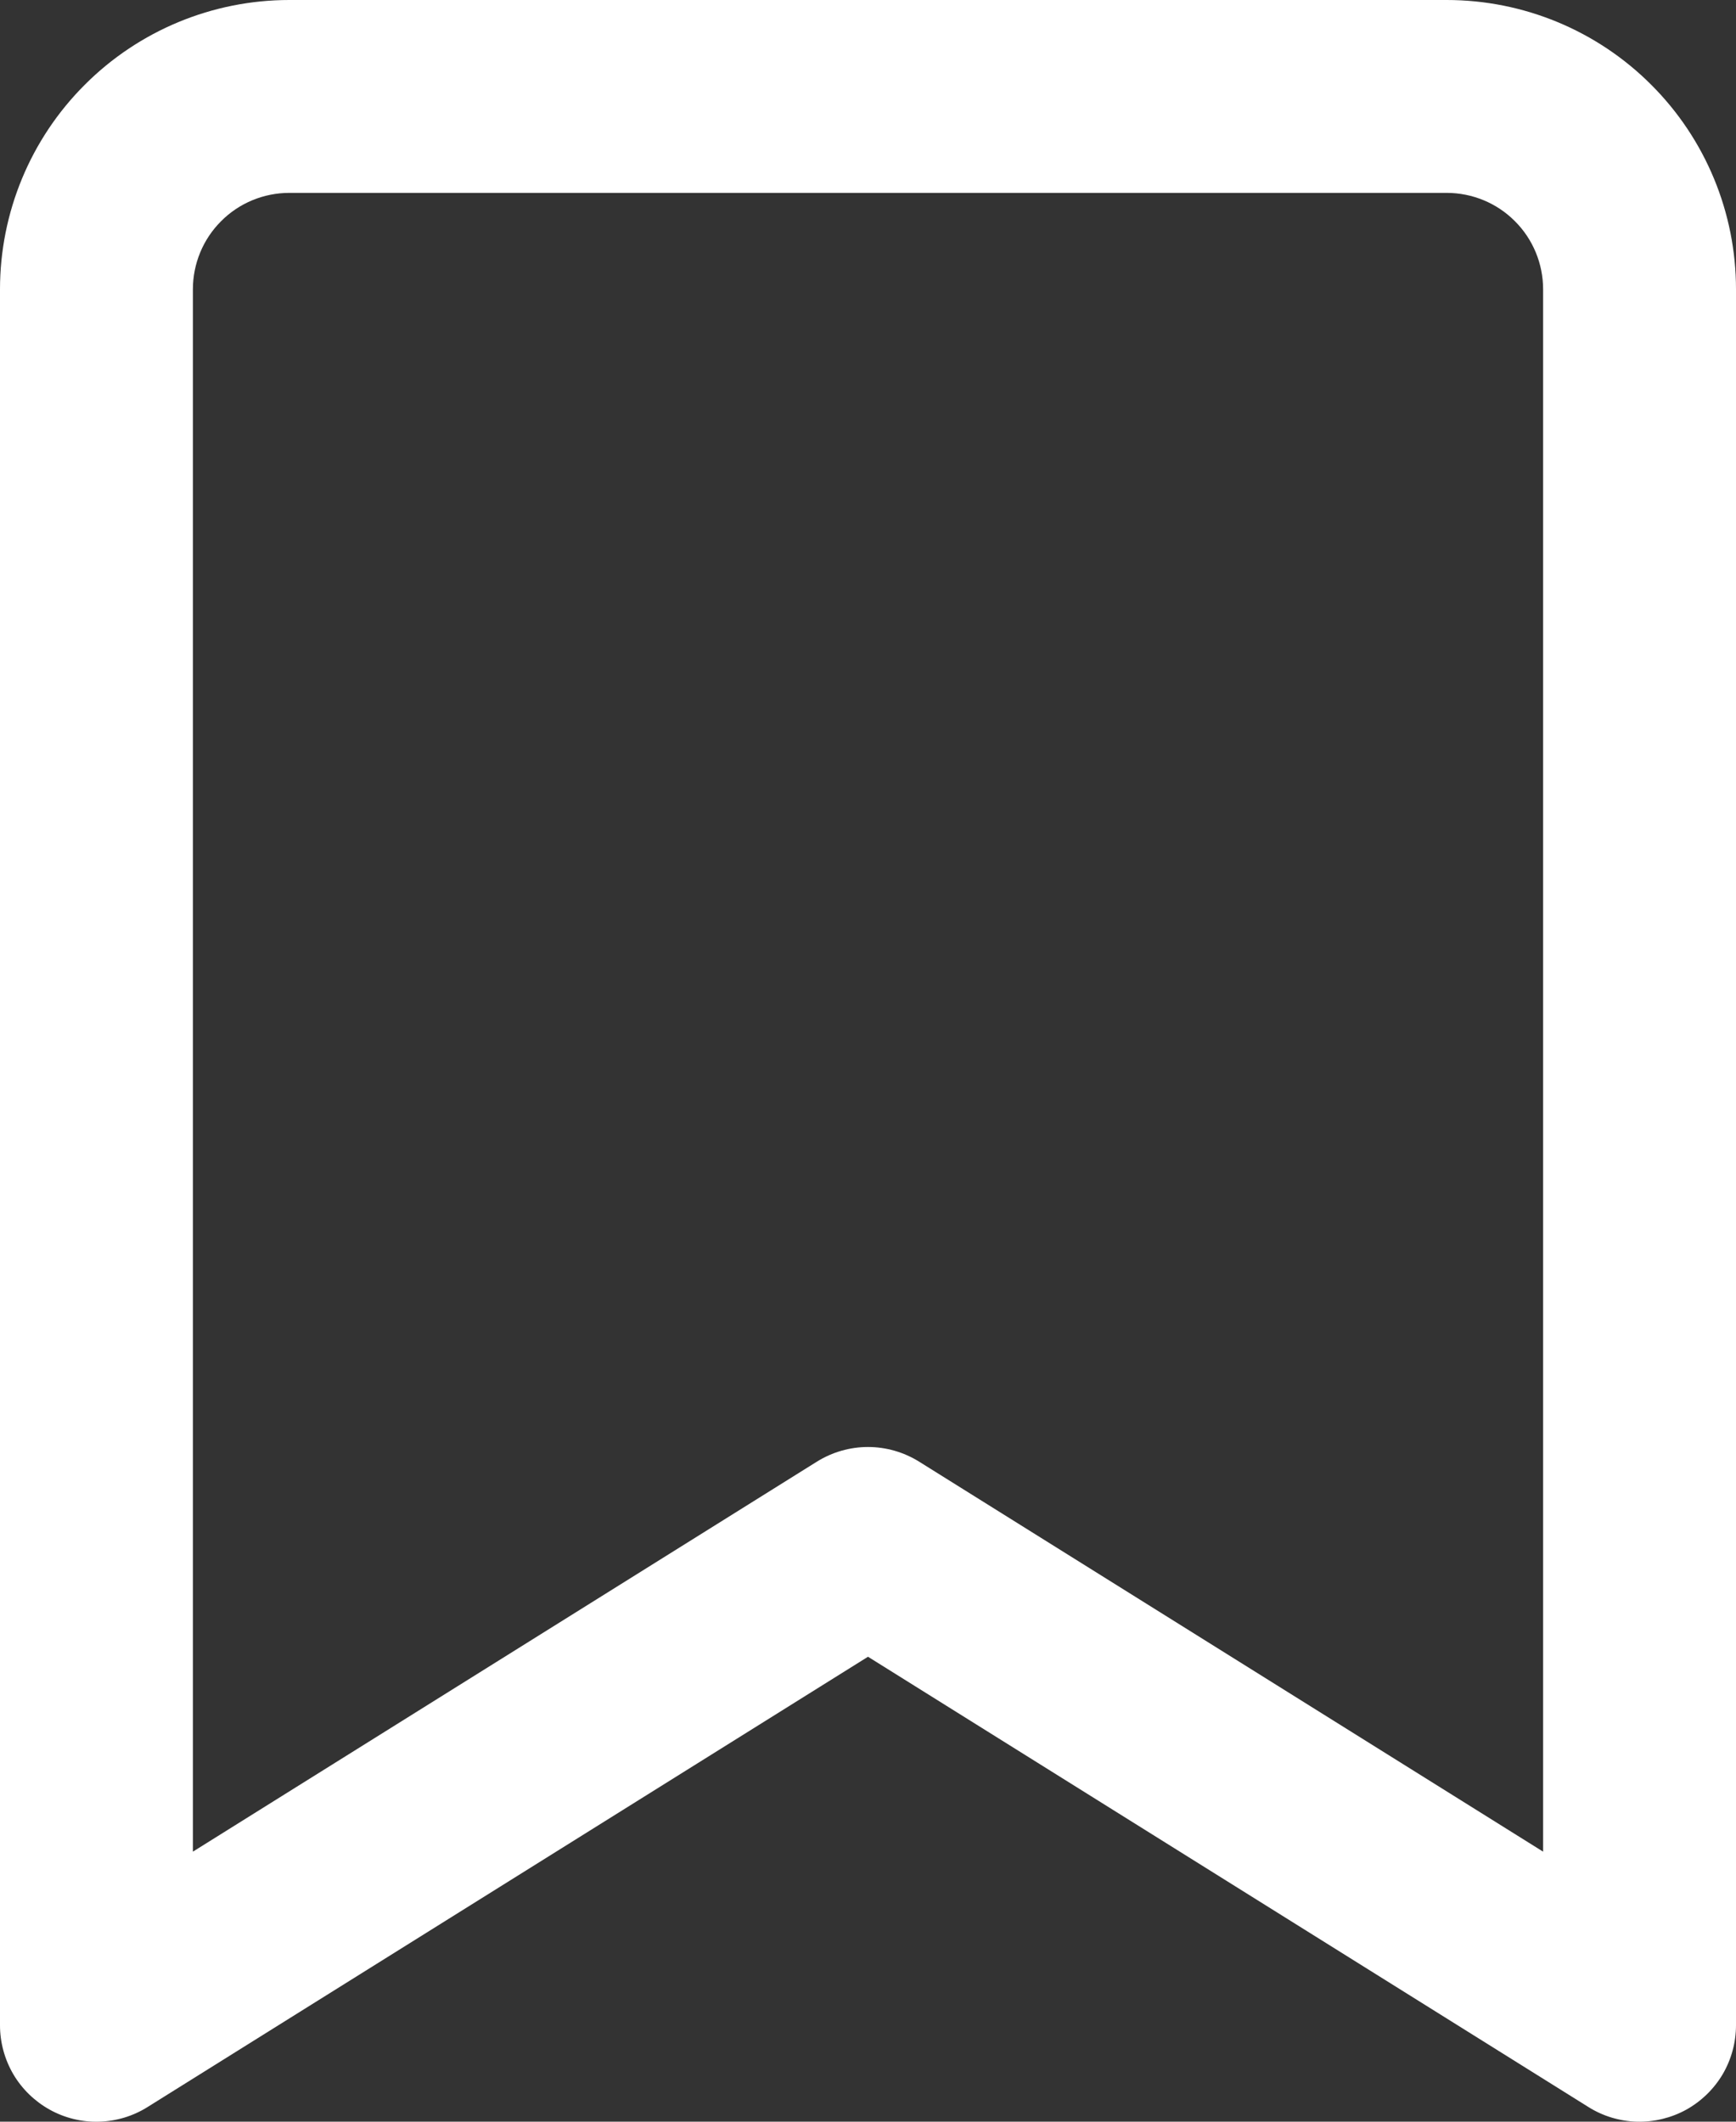 <svg width="18" height="22" viewBox="0 0 18 22" fill="none" xmlns="http://www.w3.org/2000/svg">
<rect x="0" y="0" width="18" height="22" fill="#333333" stroke="none"/>
<path d="M0.515 21.875C0.671 21.962 0.848 22.005 1.026 22C1.205 21.995 1.379 21.943 1.53 21.848L9 17.179L16.47 21.848C16.621 21.943 16.795 21.995 16.974 22C17.152 22.004 17.329 21.961 17.485 21.875C17.641 21.788 17.771 21.661 17.862 21.508C17.952 21.354 18 21.178 18 21V3C18 2.204 17.684 1.441 17.121 0.879C16.559 0.316 15.796 0 15 0H3C2.204 0 1.441 0.316 0.879 0.879C0.316 1.441 1.1803e-07 2.204 1.1803e-07 3V21C-8.66149e-05 21.178 0.048 21.354 0.138 21.508C0.229 21.662 0.359 21.788 0.515 21.875ZM2 3C2 2.735 2.105 2.48 2.293 2.293C2.48 2.105 2.735 2 3 2H15C15.265 2 15.52 2.105 15.707 2.293C15.895 2.48 16 2.735 16 3V19.2L9.53 15.156C9.371 15.057 9.187 15.004 9 15.004C8.813 15.004 8.629 15.057 8.47 15.156L2 19.2V3Z" fill="white"/>
</svg>
